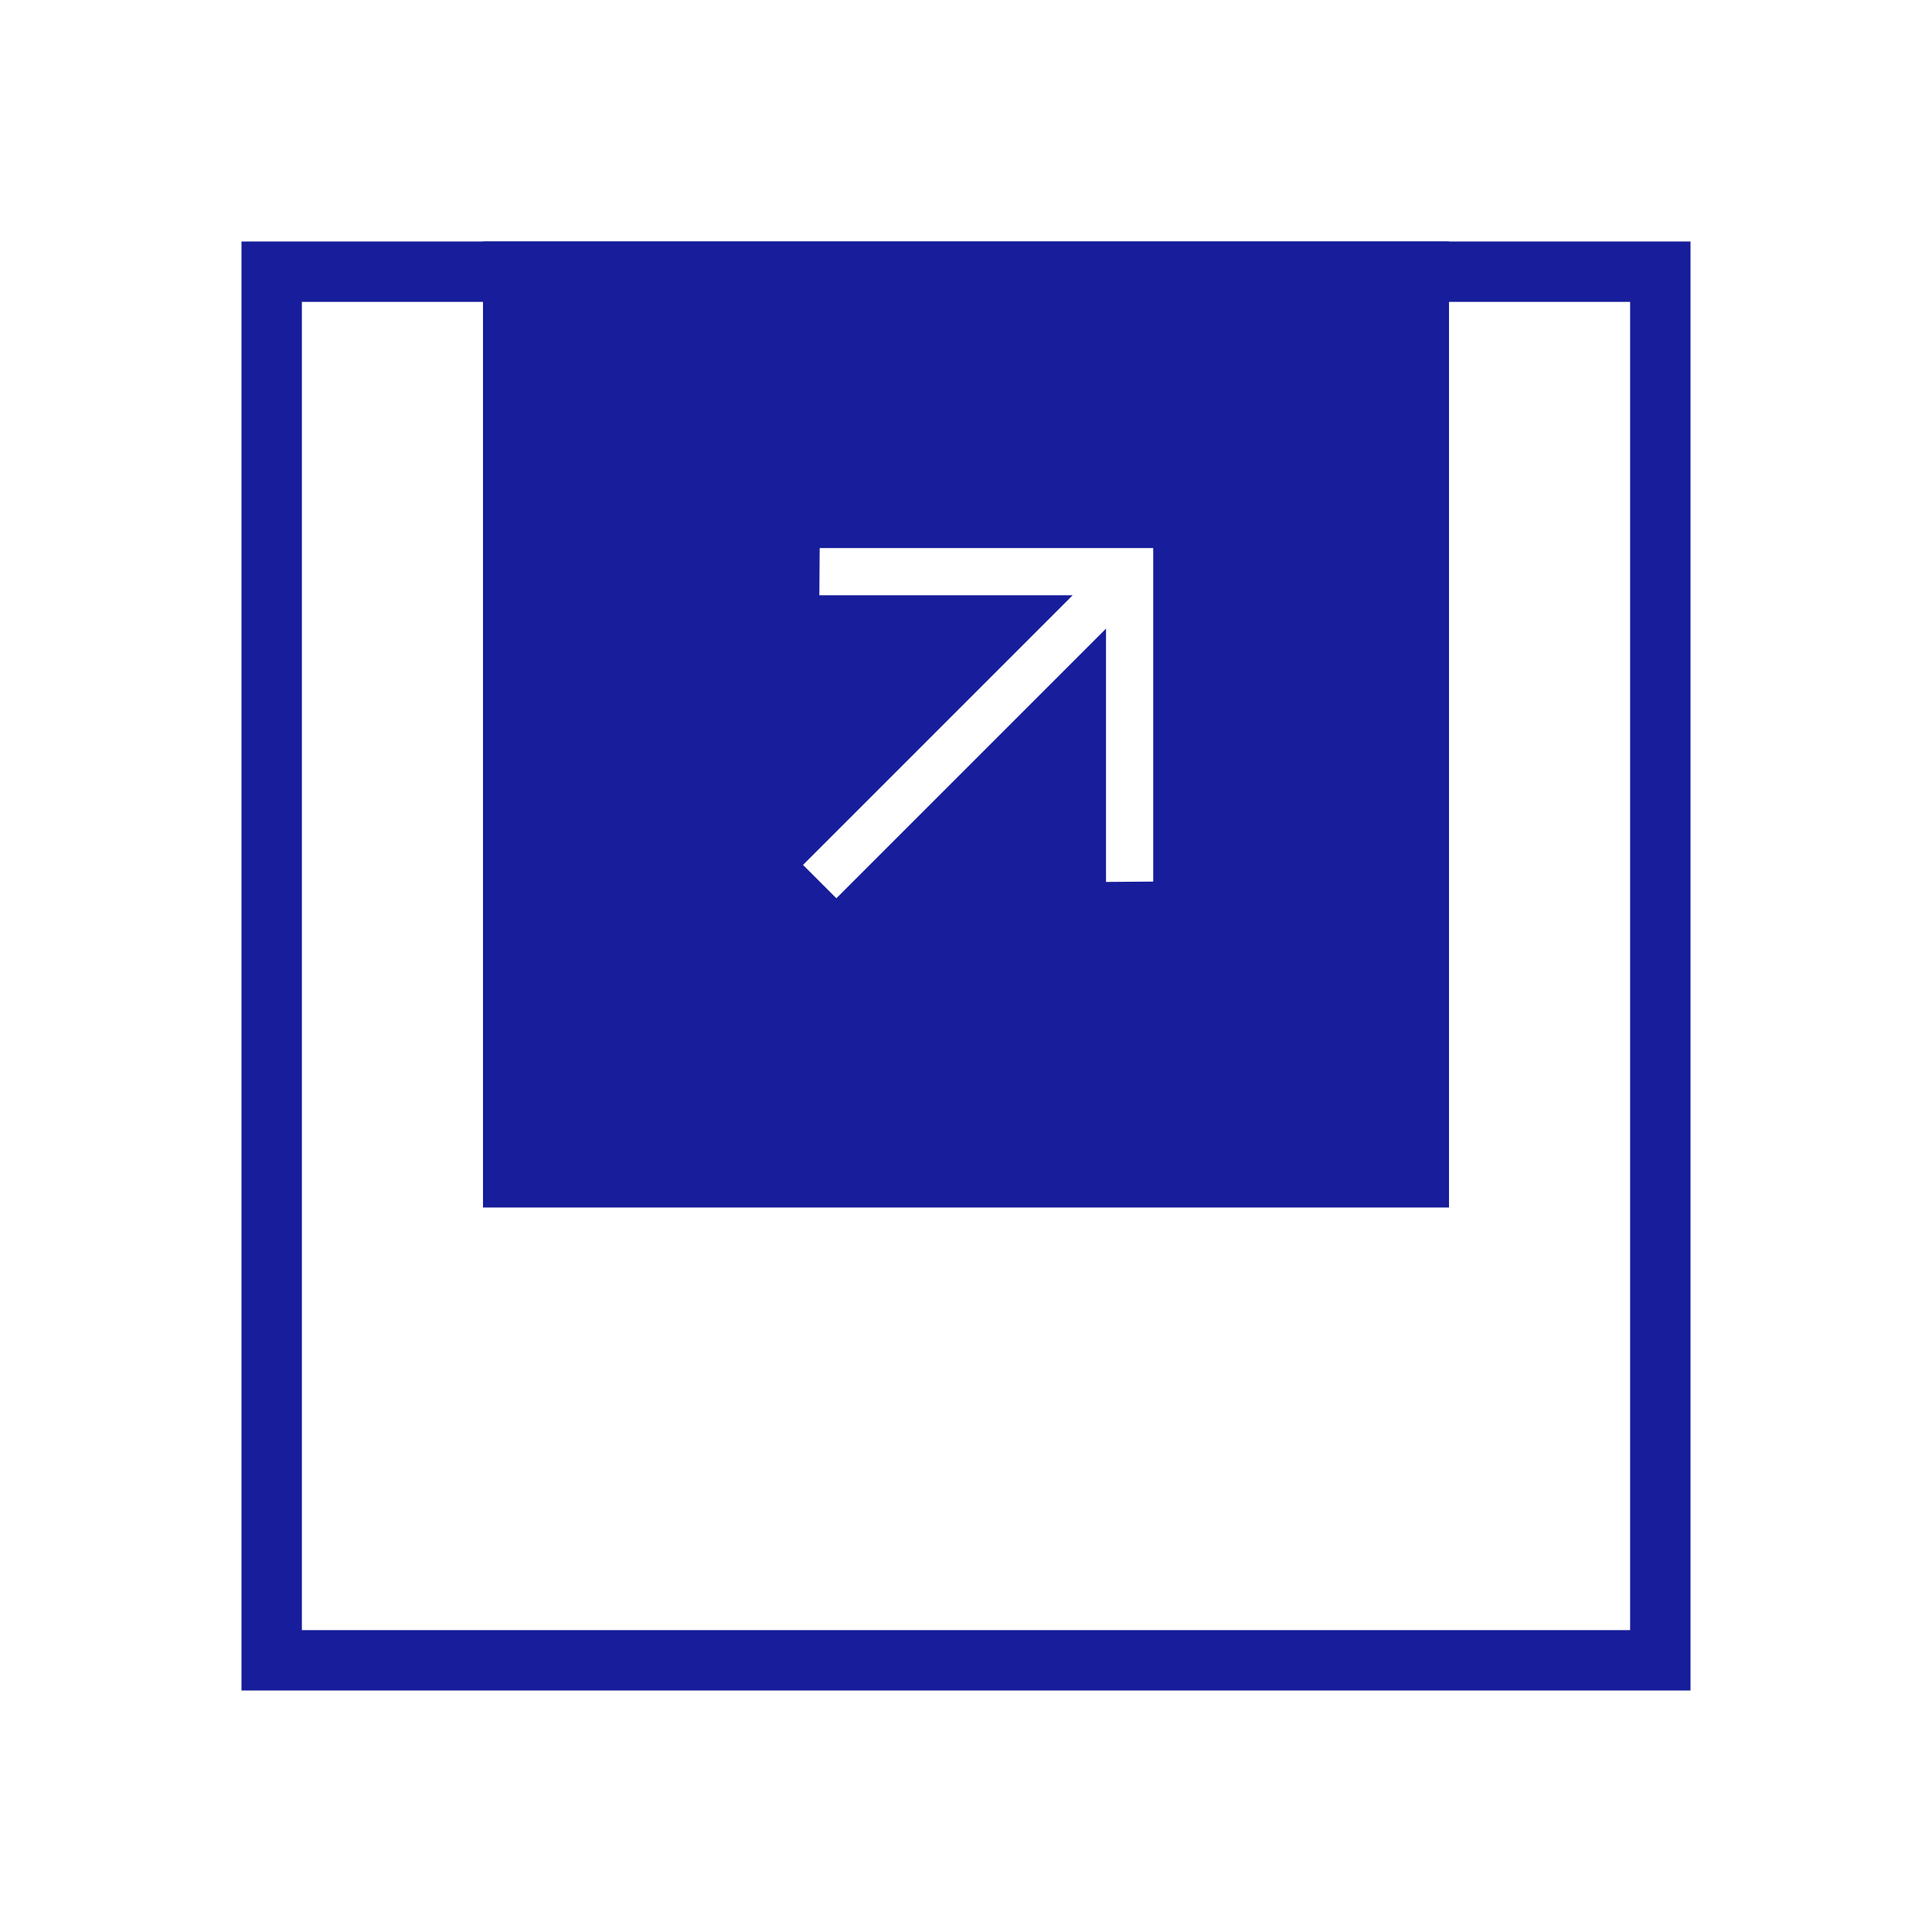 <svg width="64" height="64" viewBox="0 0 64 64" fill="none" xmlns="http://www.w3.org/2000/svg">
<g filter="url(#filter0_d_3351_6369)">
<rect x="8" width="48" height="48" fill="white"/>
<rect x="9" y="1" width="46" height="46" stroke="#171D9B" stroke-width="2"/>
</g>
<rect x="16" y="8" width="32" height="32" fill="#171D9B"/>
<path d="M36.638 20.824L27.706 29.756L26.601 28.651L35.533 19.719L27.142 19.719L27.153 18.155H38.202V29.204L36.638 29.215L36.638 20.824Z" fill="white"/>
<defs>
<filter id="filter0_d_3351_6369" x="0" y="0" width="64" height="64" filterUnits="userSpaceOnUse" color-interpolation-filters="sRGB">
<feFlood flood-opacity="0" result="BackgroundImageFix"/>
<feColorMatrix in="SourceAlpha" type="matrix" values="0 0 0 0 0 0 0 0 0 0 0 0 0 0 0 0 0 0 127 0" result="hardAlpha"/>
<feOffset dy="8"/>
<feGaussianBlur stdDeviation="4"/>
<feComposite in2="hardAlpha" operator="out"/>
<feColorMatrix type="matrix" values="0 0 0 0 0 0 0 0 0 0 0 0 0 0 0 0 0 0 0.25 0"/>
<feBlend mode="normal" in2="BackgroundImageFix" result="effect1_dropShadow_3351_6369"/>
<feBlend mode="normal" in="SourceGraphic" in2="effect1_dropShadow_3351_6369" result="shape"/>
</filter>
</defs>
</svg>
